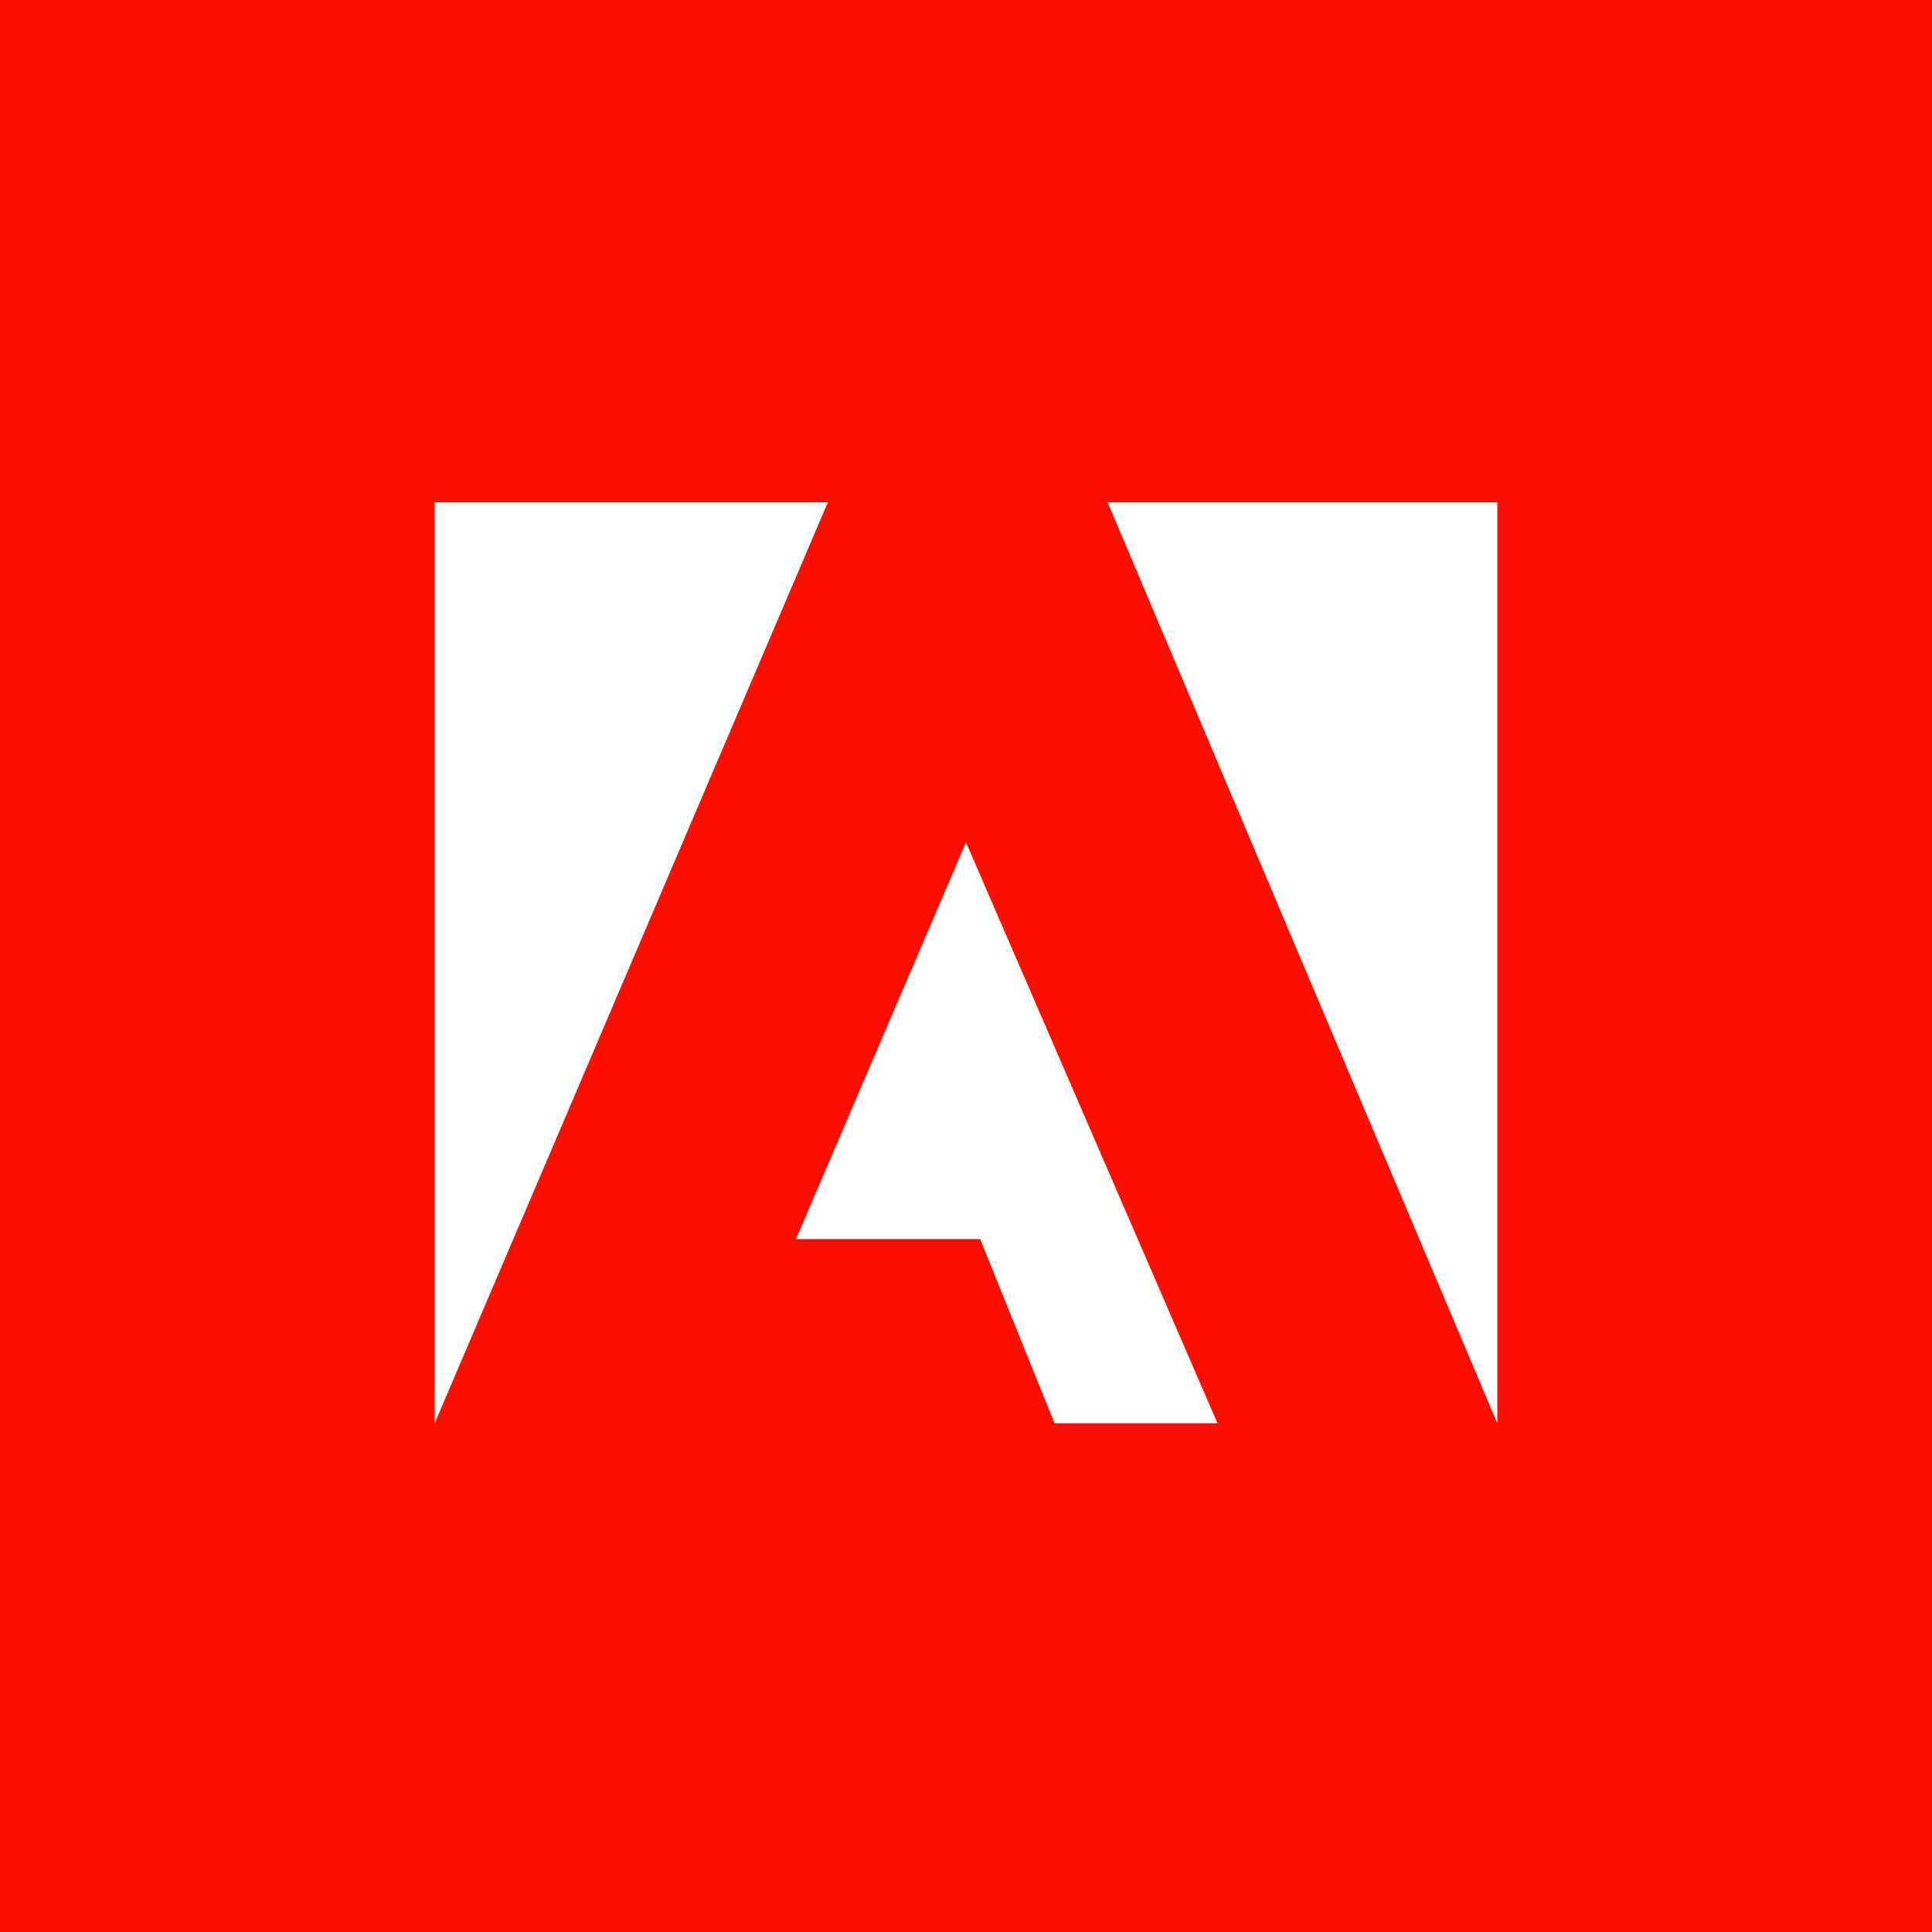 <svg xmlns="http://www.w3.org/2000/svg" width="200" height="200" fill="none"><path fill="#FA0F00" d="M0 0h200v200H0z"/><g fill="#fff" clip-path="url(#a)"><path d="M114.667 52H155v95.333L114.667 52zM85.7 52H45v95.333L85.7 52zM100 87.2l26.033 60.133h-16.866l-7.7-19.066H82.4L100 87.2z"/></g><defs><clipPath id="a"><path fill="#fff" d="M45 52h110v95.333H45z"/></clipPath></defs></svg>